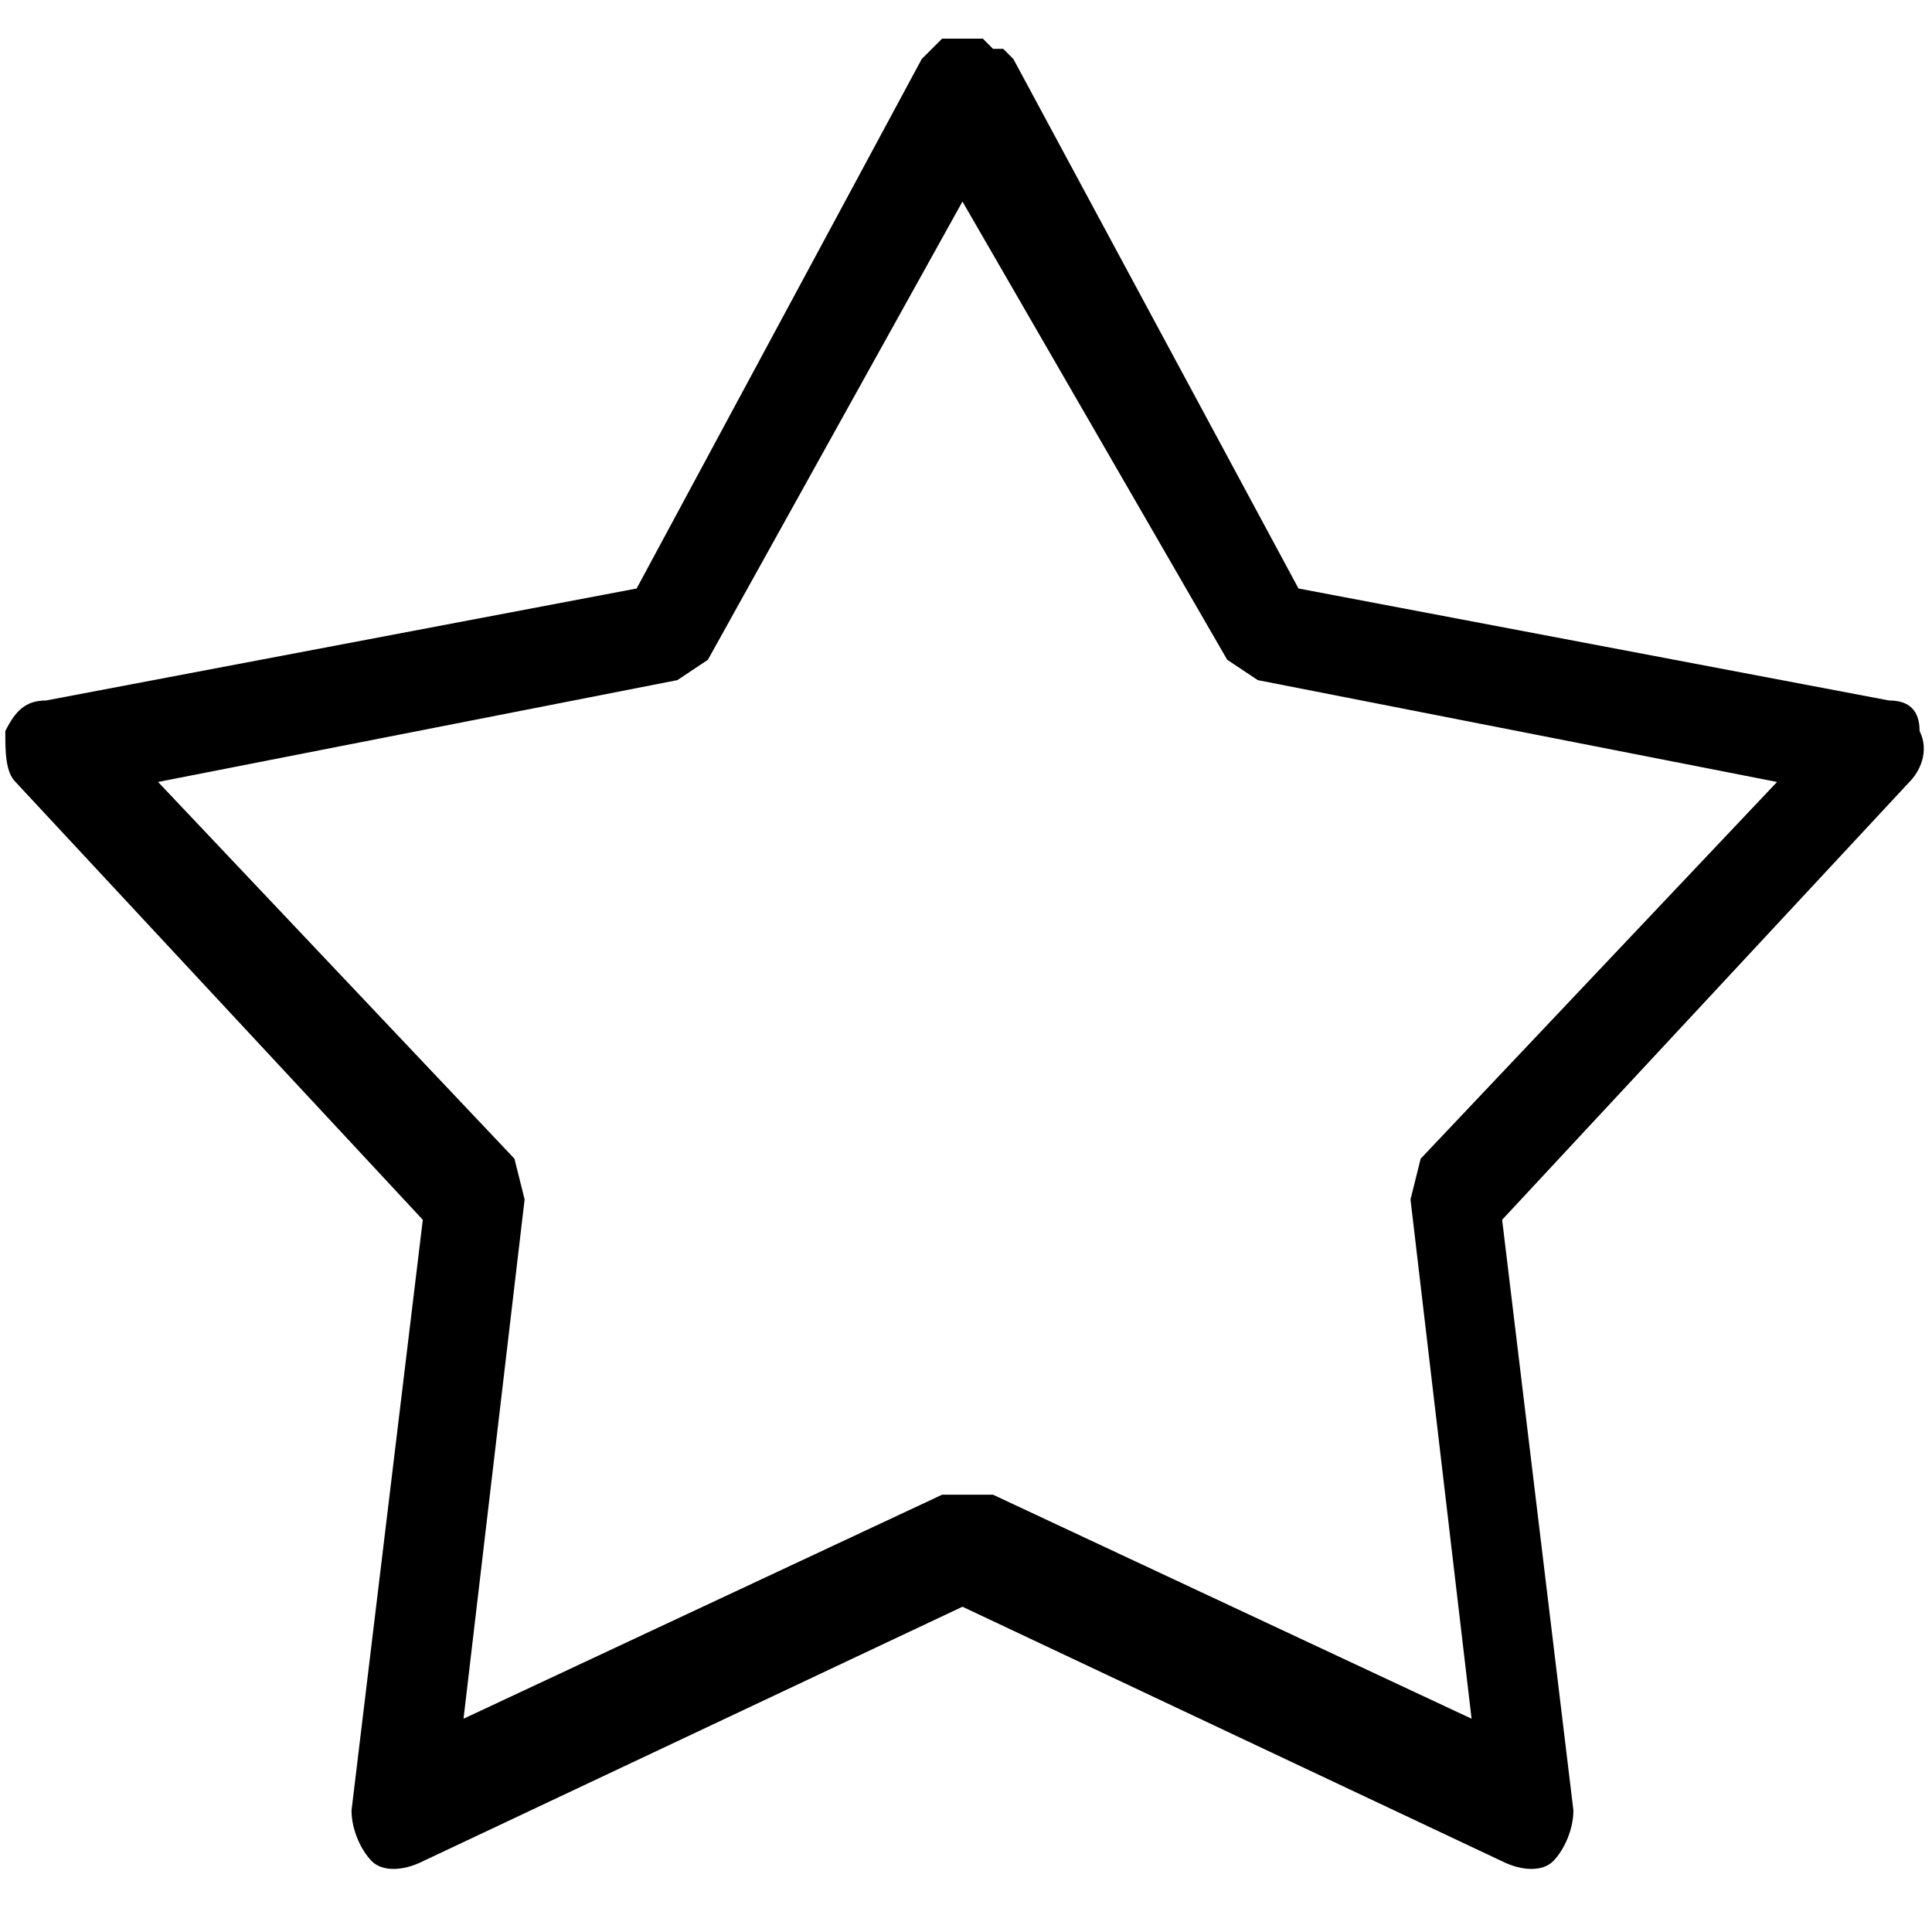 <svg width="100" height="100" viewBox="0 0 100 100" fill="none" xmlns="http://www.w3.org/2000/svg">
<path d="M97.777 36.257L67.209 30.46L52.452 3.054L51.925 2.527H51.398L50.871 2H50.344H49.817H49.29H48.763L48.236 2.527L47.709 3.054L32.952 30.46L2.384 36.257C1.33 36.257 0.803 36.784 0.275 37.839C0.275 38.893 0.275 39.947 0.803 40.474L21.884 63.136L18.195 93.704C18.195 94.758 18.722 95.813 19.249 96.34C19.776 96.867 20.83 96.867 21.884 96.34L49.817 83.164L77.75 96.34C78.804 96.867 79.858 96.867 80.385 96.34C80.912 95.813 81.439 94.758 81.439 93.704L77.75 63.136L98.831 40.474C99.358 39.947 99.885 38.893 99.358 37.839C99.358 36.784 98.831 36.257 97.777 36.257ZM73.534 59.974L73.007 62.082L76.169 88.961L51.398 77.366H48.763L23.992 88.961L27.154 62.082L26.627 59.974L8.181 40.474L35.06 35.203L36.641 34.149L49.817 10.433L63.52 34.149L65.101 35.203L91.98 40.474L73.534 59.974Z" fill="currentColor"/>
</svg>
